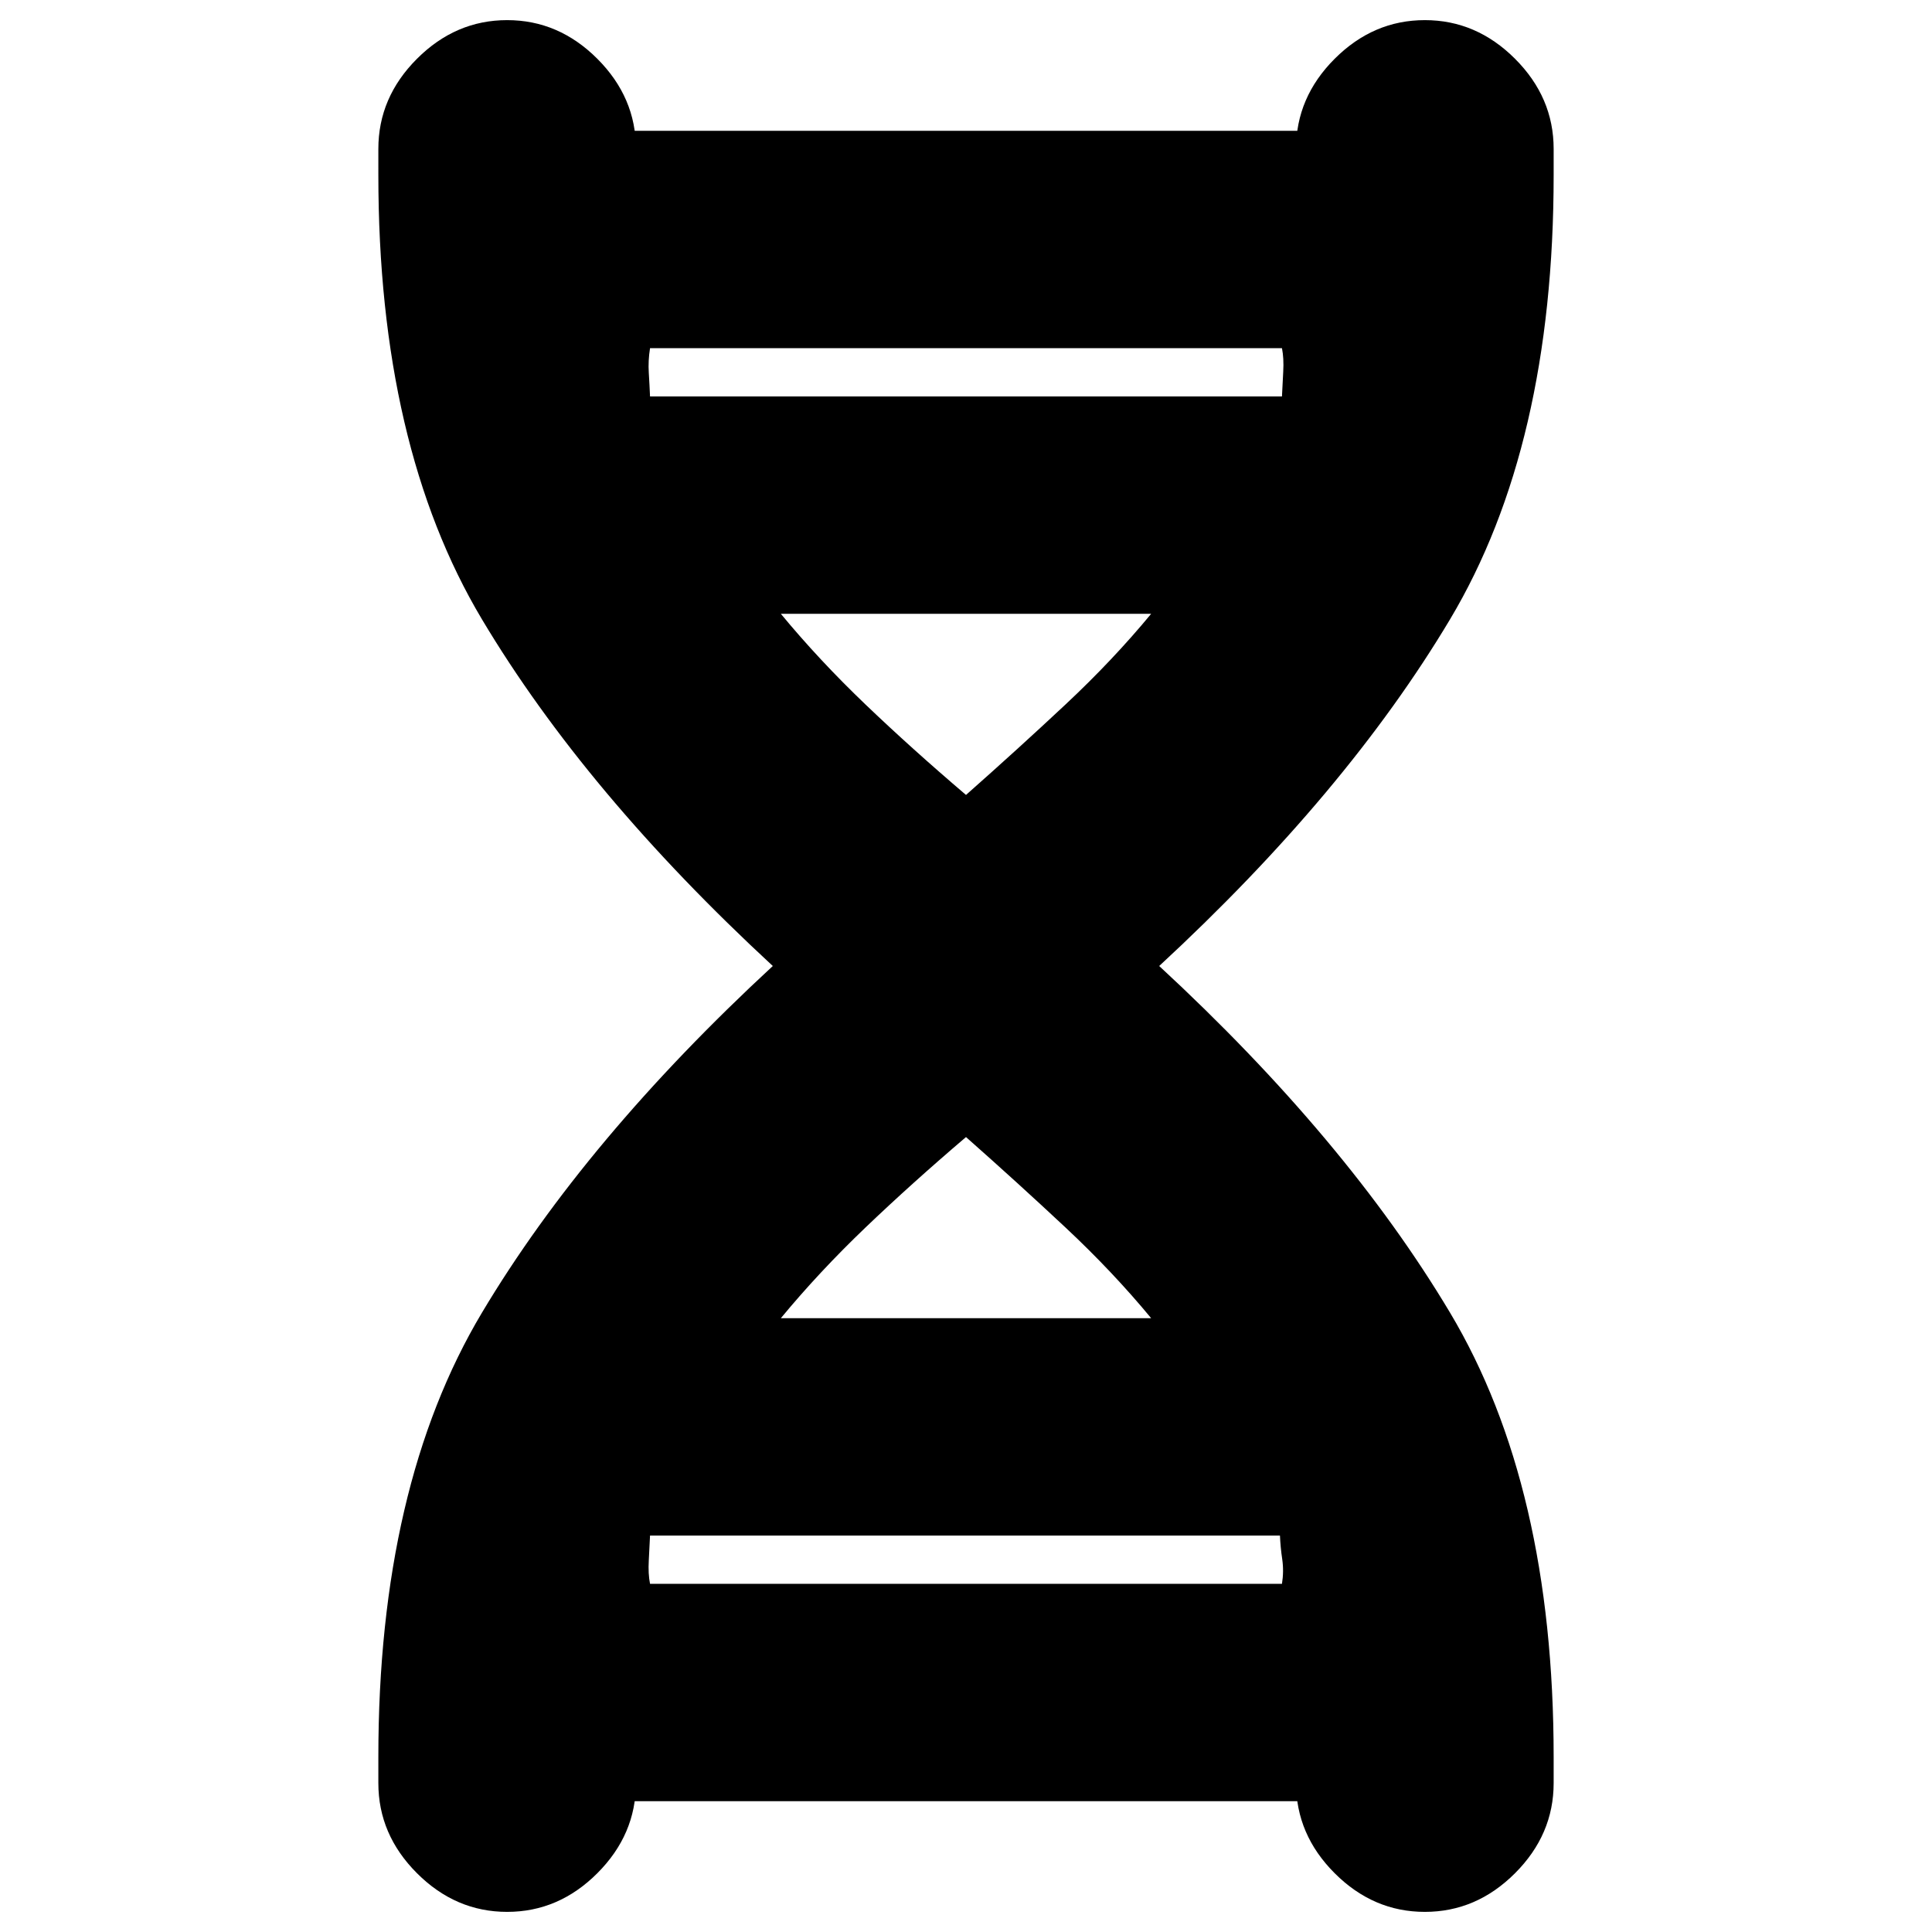 <svg xmlns="http://www.w3.org/2000/svg" height="20" viewBox="0 -960 960 960" width="20"><path d="M188-86.97q0-134.57 51.5-220.8Q291-394 384-480q-93-86-144.5-172.23-51.5-86.23-51.5-220.8V-886q0-25.6 19.2-44.8Q226.4-950 252-950q25.6 0 44.8 19.2Q316-911.6 316-886v13q0-7.4-.5-12.2-.5-4.8-1.46-9.8H646q-1 5-1.5 9.8-.5 4.8-.5 12.2v-13q0-25.6 19.2-44.8Q682.4-950 708-950q25.6 0 44.8 19.2Q772-911.6 772-886v12.97q0 134.57-51.5 220.8Q669-566 576-480q93 86 144.5 172.23Q772-221.54 772-86.97V-74q0 25.6-19.2 44.8Q733.6-10 708-10q-25.6 0-44.8-19.2Q644-48.4 644-74v-13q0 7.4.5 12.2.5 4.8 1.46 9.8H314q1-5 1.5-9.8.5-4.8.5-12.2v13q0 25.6-19.2 44.8Q277.6-10 252-10q-25.6 0-44.8-19.2Q188-48.4 188-74v-12.97ZM323-763h314q.25-5.67.63-12.33Q638-782 637-787H323q-1 6.3-.62 12.22.37 5.93.62 11.78Zm157 198q26-23 49.5-45t42.5-45H388q19 23 42 45t50 45Zm-92 260h184q-19-23-42.5-45T480-395q-27 23-50 45t-42 45Zm-65 132h314q1-6.3.13-12.23-.88-5.92-1.13-11.77H323q-.25 5.67-.62 12.33Q322-178 323-173Z"/></svg>